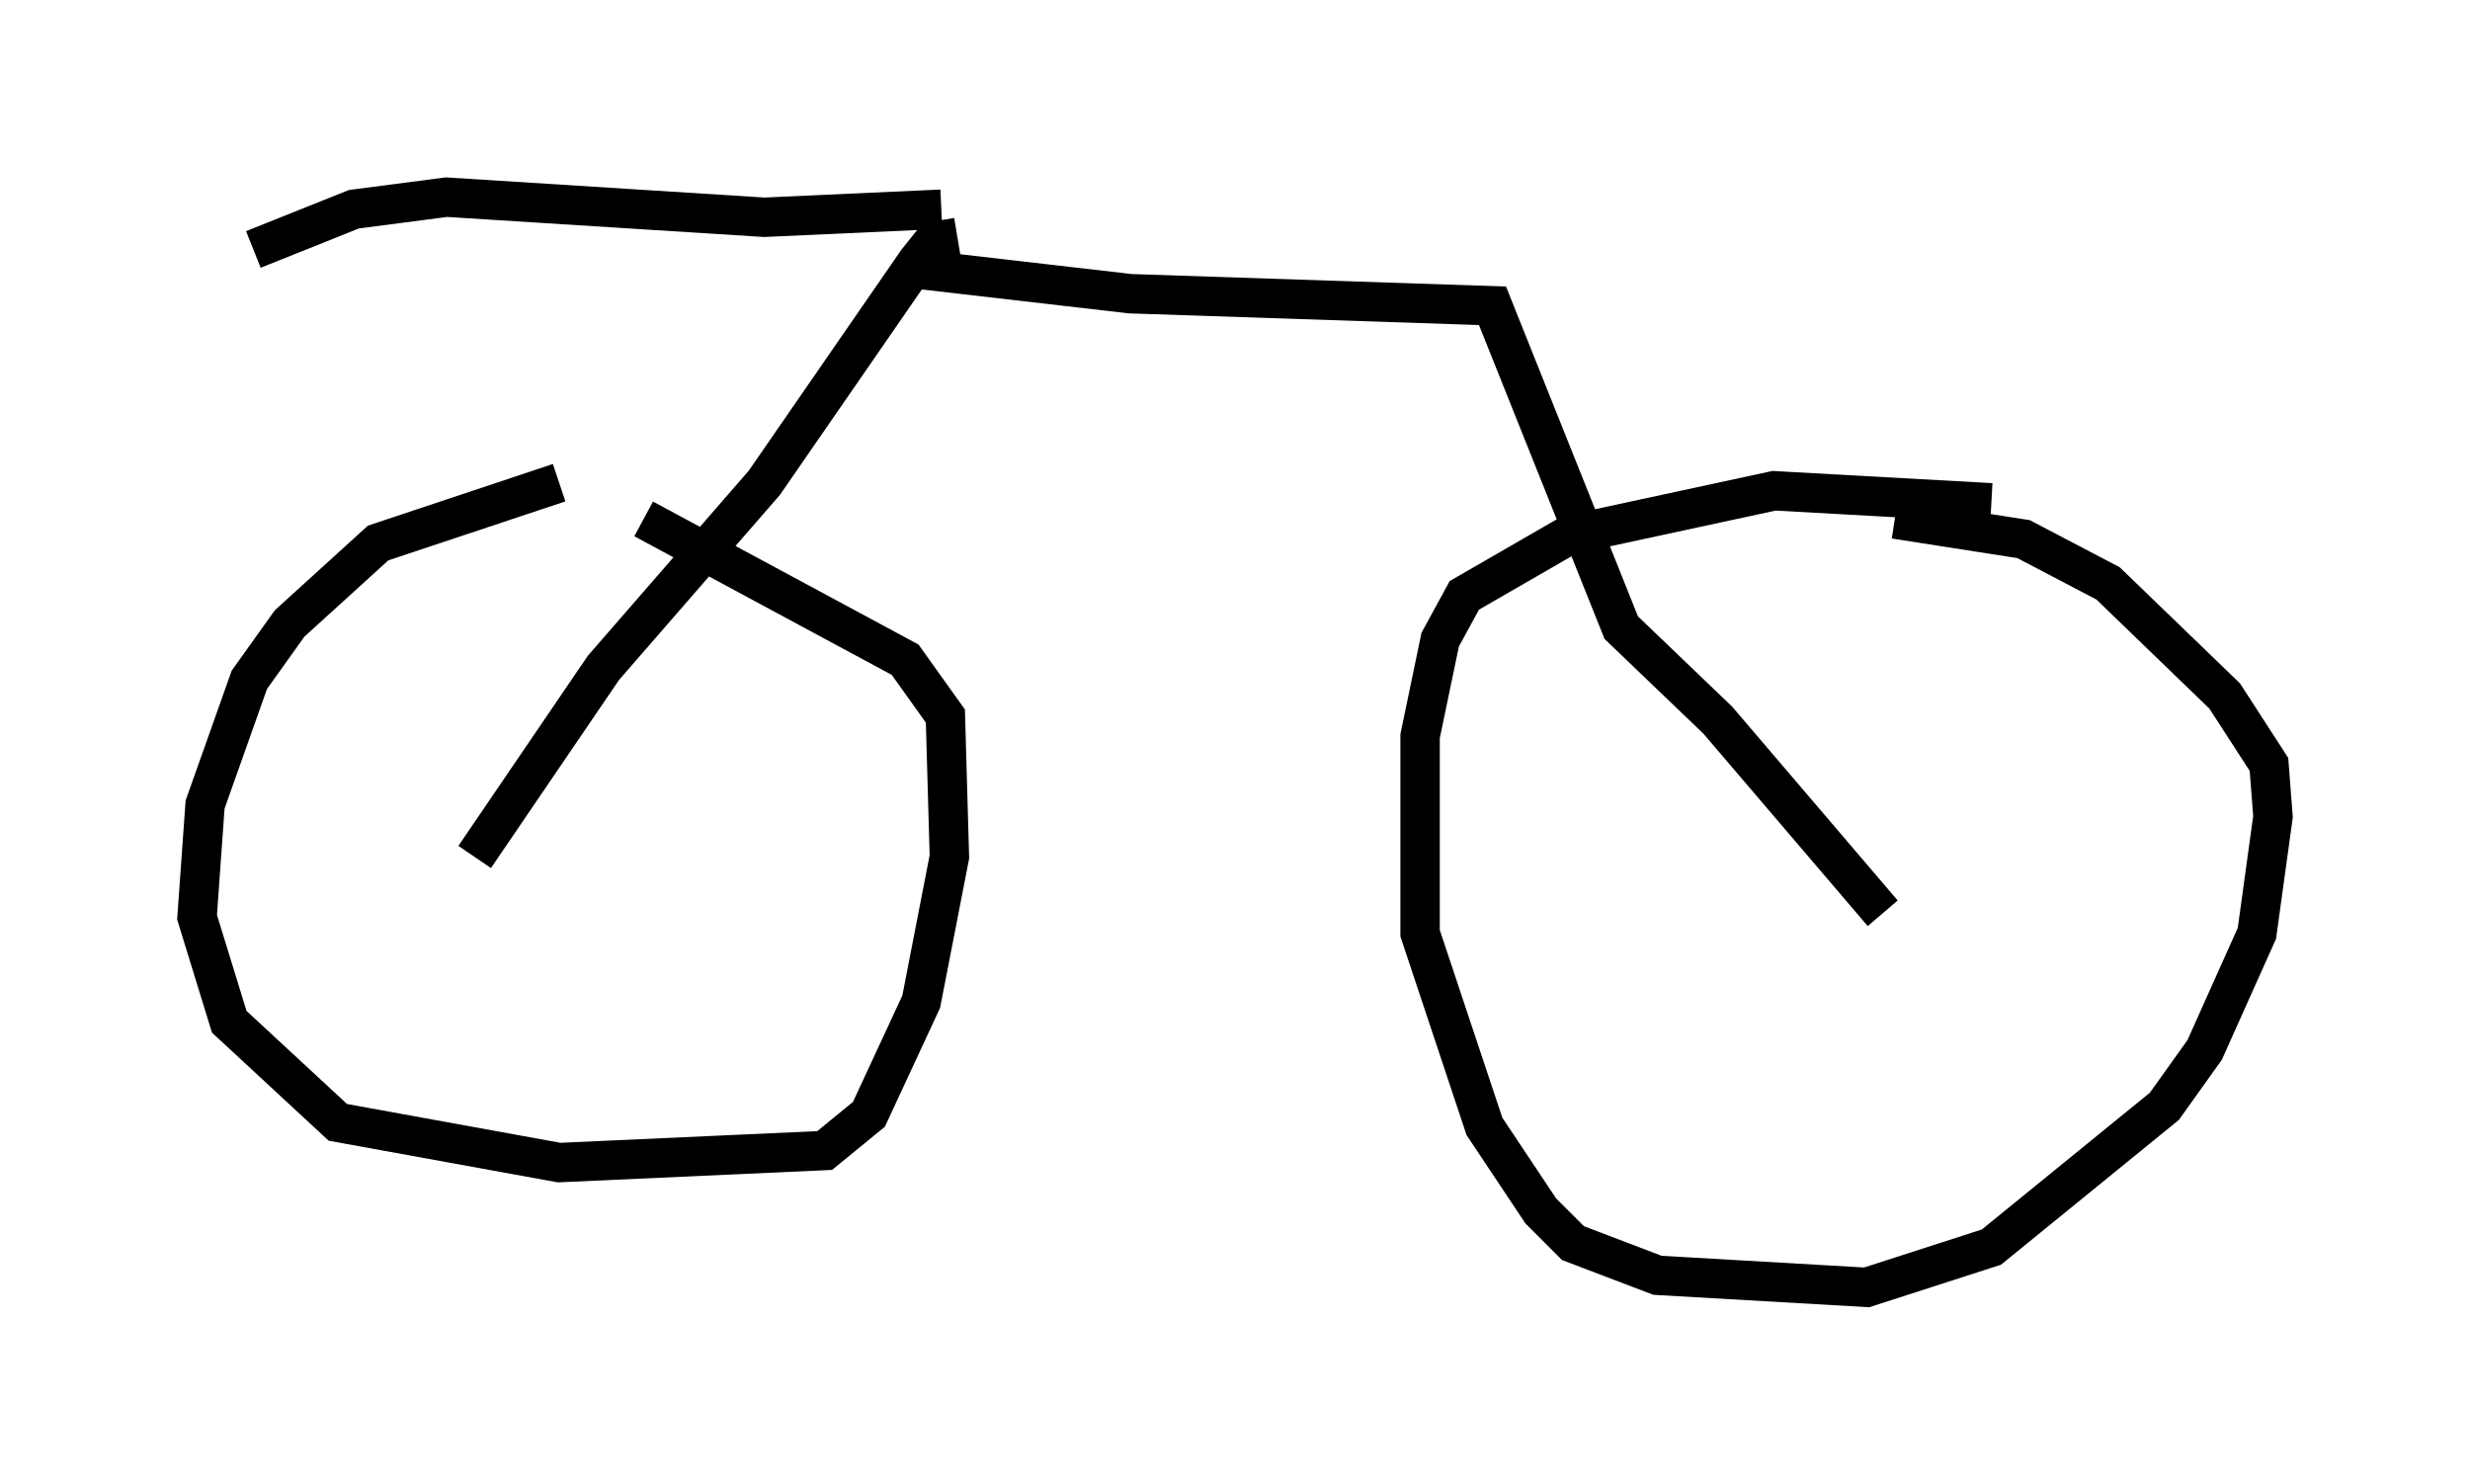 <?xml version="1.0" encoding="utf-8" ?>
<svg baseProfile="full" height="37.665" version="1.1" width="62.676" xmlns="http://www.w3.org/2000/svg" xmlns:ev="http://www.w3.org/2001/xml-events" xmlns:xlink="http://www.w3.org/1999/xlink"><defs /><rect fill="white" height="37.665" width="62.676" x="0" y="0" /><path d="M19.292, 12.248 m-5.104, 0.0 l-4.594, 1.531 -2.246, 2.042 l-1.021, 1.429 -1.123, 3.165 l-0.204, 2.858 0.817, 2.654 l2.756, 2.552 5.615, 1.021 l6.738, -0.306 1.123, -0.919 l1.327, -2.858 0.715, -3.675 l-0.102, -3.573 -1.021, -1.429 l-6.635, -3.573 m34.198, -0.408 l-5.513, -0.306 -5.206, 1.123 l-2.654, 1.531 -0.613, 1.123 l-0.51, 2.45 0.0, 5.002 l1.633, 4.9 1.429, 2.144 l0.817, 0.817 2.144, 0.817 l5.308, 0.306 3.165, -1.021 l4.39, -3.573 1.021, -1.429 l1.327, -2.96 0.408, -2.96 l-0.102, -1.327 -1.123, -1.735 l-2.96, -2.858 -2.144, -1.123 l-3.267, -0.51 m-36.036, 8.575 l3.267, -4.798 4.083, -4.696 l3.879, -5.615 0.408, -0.51 l0.613, -0.102 m23.479, 17.15 l-4.185, -4.9 -2.45, -2.348 l-3.267, -8.167 -9.188, -0.306 l-5.308, -0.613 m0.51, -1.531 l-4.492, 0.204 -8.065, -0.51 l-2.348, 0.306 -2.552, 1.021 " fill="none" stroke="black" stroke-width="1" /></svg>